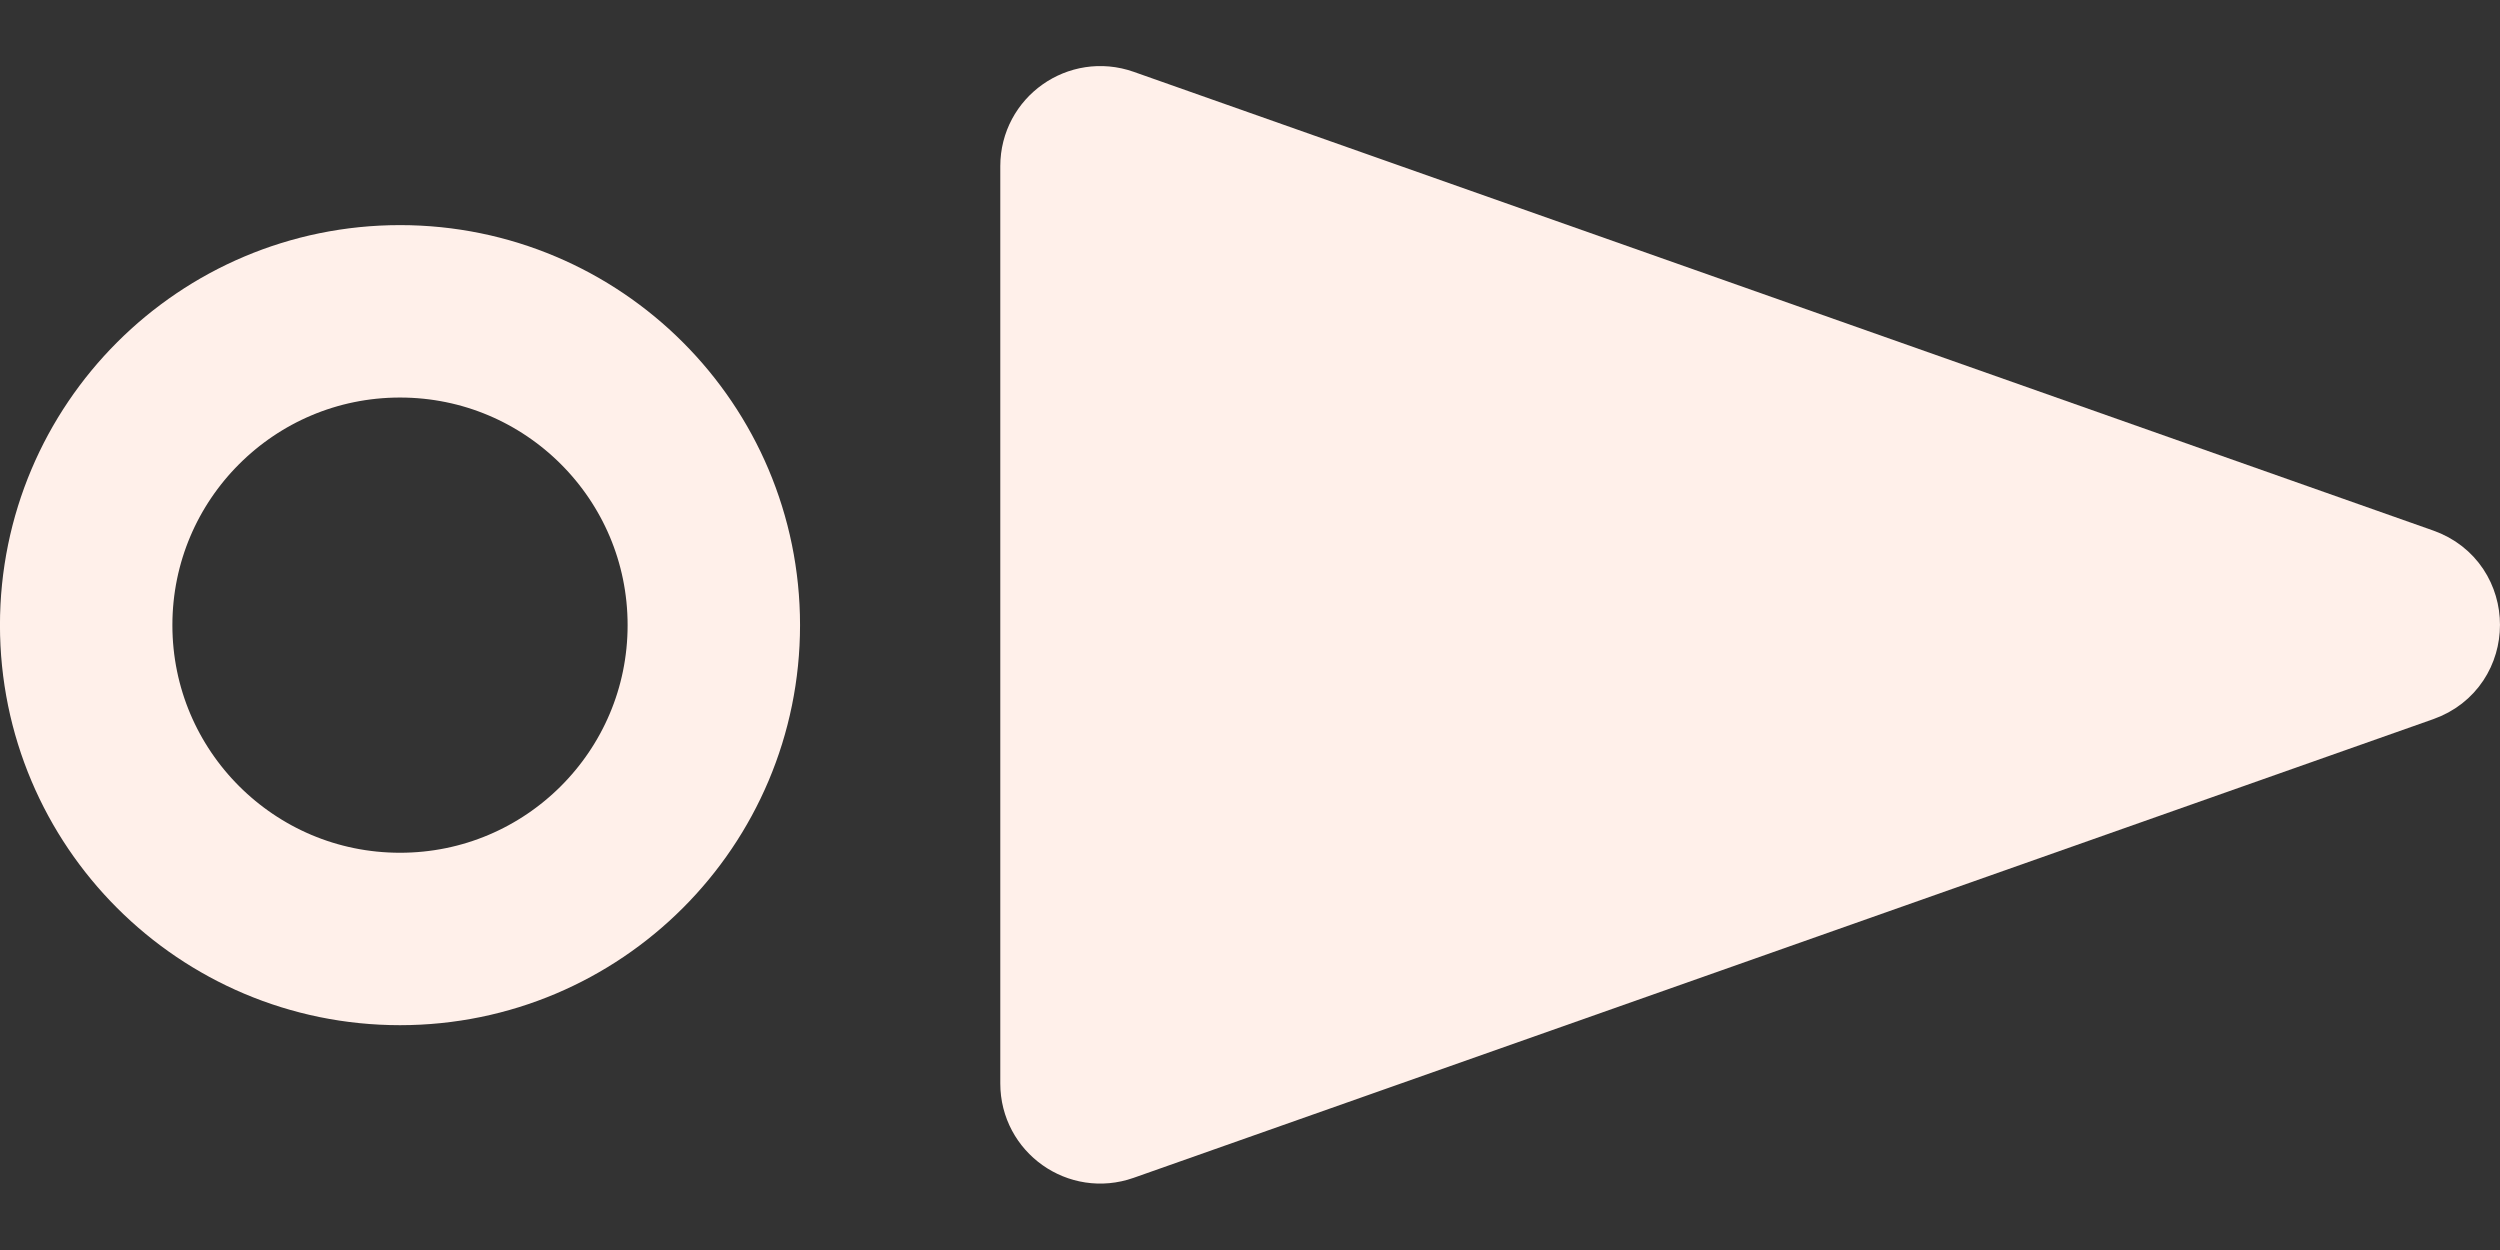<svg width="34" height="17" viewBox="0 0 34 17" fill="none" xmlns="http://www.w3.org/2000/svg">
<rect x="0" y="0" width="34" height="17" fill="#333333" stroke="none"/>
<g id="Group 427323633">
<path id="Polygon 2" d="M32.897 9.228C33.586 8.985 33.586 8.011 32.897 7.768L15.222 1.529C14.718 1.352 14.19 1.725 14.19 2.259L14.19 14.736C14.19 15.27 14.718 15.644 15.222 15.466L32.897 9.228Z" fill="#FFF0EA" stroke="#FFF0EA" stroke-width="1.172"/>
<circle id="Ellipse 1979" cx="5.441" cy="5.441" r="4.268" transform="matrix(-1 0 0 1 10.881 3.061)" stroke="#FFF0EA" stroke-width="2.345"/>
</g>
</svg>
